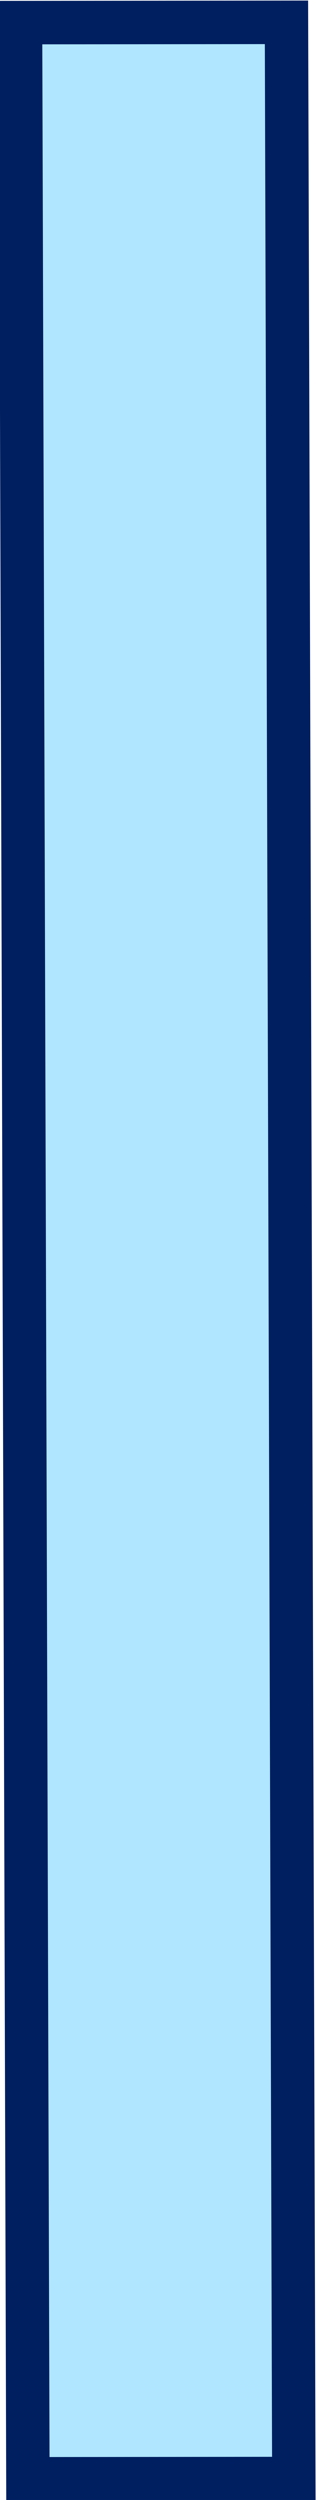<?xml version="1.0" encoding="UTF-8" standalone="no"?>
<!-- Created with Inkscape (http://www.inkscape.org/) -->

<svg
   xmlns:dc="http://purl.org/dc/elements/1.1/"
   xmlns:cc="http://creativecommons.org/ns#"
   xmlns:rdf="http://www.w3.org/1999/02/22-rdf-syntax-ns#"
   xmlns:svg="http://www.w3.org/2000/svg"
   xmlns="http://www.w3.org/2000/svg"
   xmlns:sodipodi="http://sodipodi.sourceforge.net/DTD/sodipodi-0.dtd"
   xmlns:inkscape="http://www.inkscape.org/namespaces/inkscape"
   width="7.415mm"
   height="58.169mm"
   viewBox="0 0 7.415 58.169"
   version="1.1"
   id="svg1985"
   inkscape:version="0.92.3 (2405546, 2018-03-11)"
   sodipodi:docname="mirror1.svg">
  <defs
     id="defs1979">
    <marker
       inkscape:stockid="Arrow2Send"
       orient="auto"
       refY="0"
       refX="0"
       id="Arrow2Send-0"
       style="overflow:visible"
       inkscape:isstock="true">
      <path
         inkscape:connector-curvature="0"
         id="path1645-1"
         style="fill:#000000;fill-opacity:0.905;fill-rule:evenodd;stroke:#000000;stroke-width:0.625;stroke-linejoin:round;stroke-opacity:0.706"
         d="M 8.719,4.034 -2.207,0.016 8.719,-4.002 c -1.745,2.372 -1.735,5.617 -6e-7,8.035 z"
         transform="matrix(-0.3,0,0,-0.3,0.69,0)" />
    </marker>
  </defs>
  <sodipodi:namedview
     id="base"
     pagecolor="#ffffff"
     bordercolor="#666666"
     borderopacity="1.0"
     inkscape:pageopacity="0.0"
     inkscape:pageshadow="2"
     inkscape:zoom="1.979899"
     inkscape:cx="-39.073424"
     inkscape:cy="16.872855"
     inkscape:document-units="mm"
     inkscape:current-layer="layer1"
     showgrid="false"
     fit-margin-top="0"
     fit-margin-left="0"
     fit-margin-right="0"
     fit-margin-bottom="0"
     inkscape:window-width="1920"
     inkscape:window-height="1001"
     inkscape:window-x="-9"
     inkscape:window-y="-9"
     inkscape:window-maximized="1"
     showborder="false" />
  <g
     inkscape:label="Layer 1"
     inkscape:groupmode="layer"
     id="layer1"
     transform="translate(-84.681,-60.688)">
    <rect
       style="display:inline;opacity:1;fill:#b0e6ff;fill-opacity:1;stroke:#001f60;stroke-width:1.012;stroke-linejoin:miter;stroke-miterlimit:4;stroke-dasharray:none;stroke-dashoffset:0;stroke-opacity:1"
       id="rect952-5-7-4-1-0-6-0"
       width="6.201"
       height="57.15"
       x="84.976"
       y="-118.449"
       transform="matrix(1,-0.001,-0.003,-1,0,0)" />
  </g>
</svg>
